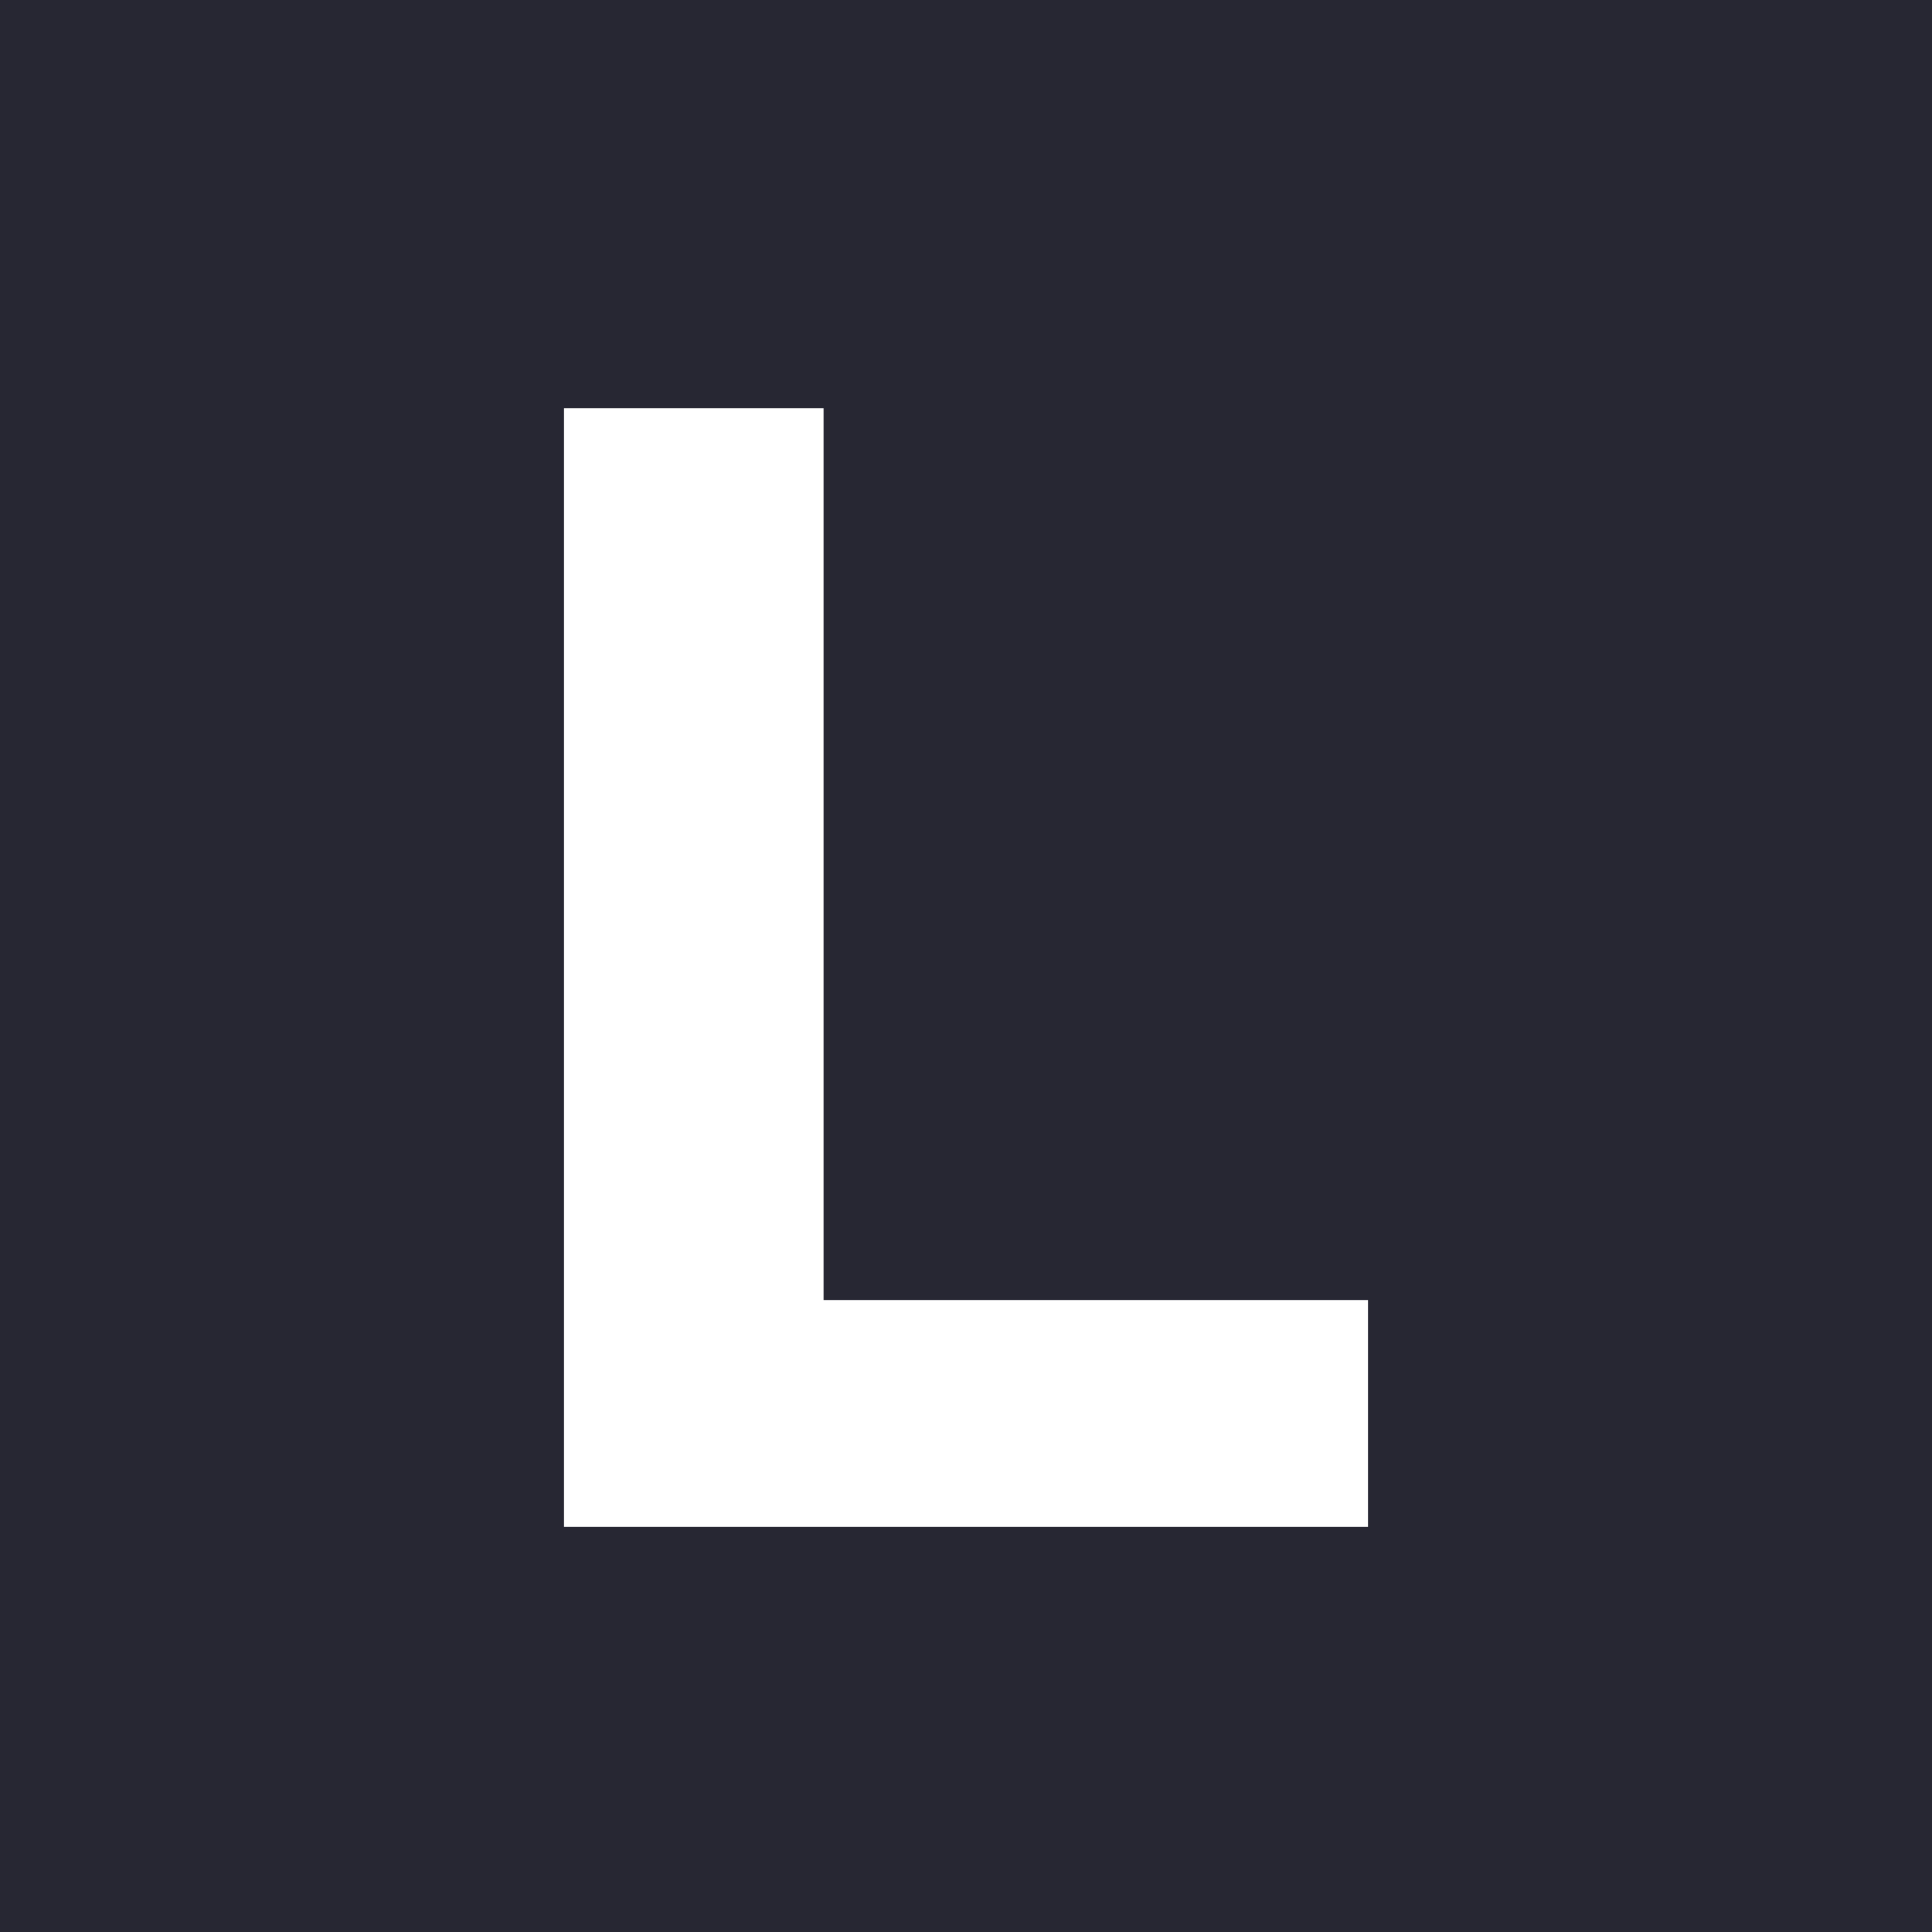 <svg width="620" height="620" viewBox="0 0 620 620" fill="none" xmlns="http://www.w3.org/2000/svg">
<path d="M0 0H620V620H0V0Z" fill="#272733"/>
<path d="M181 490V131H264.291V417.189H439V490H181Z" fill="white"/>
</svg>
